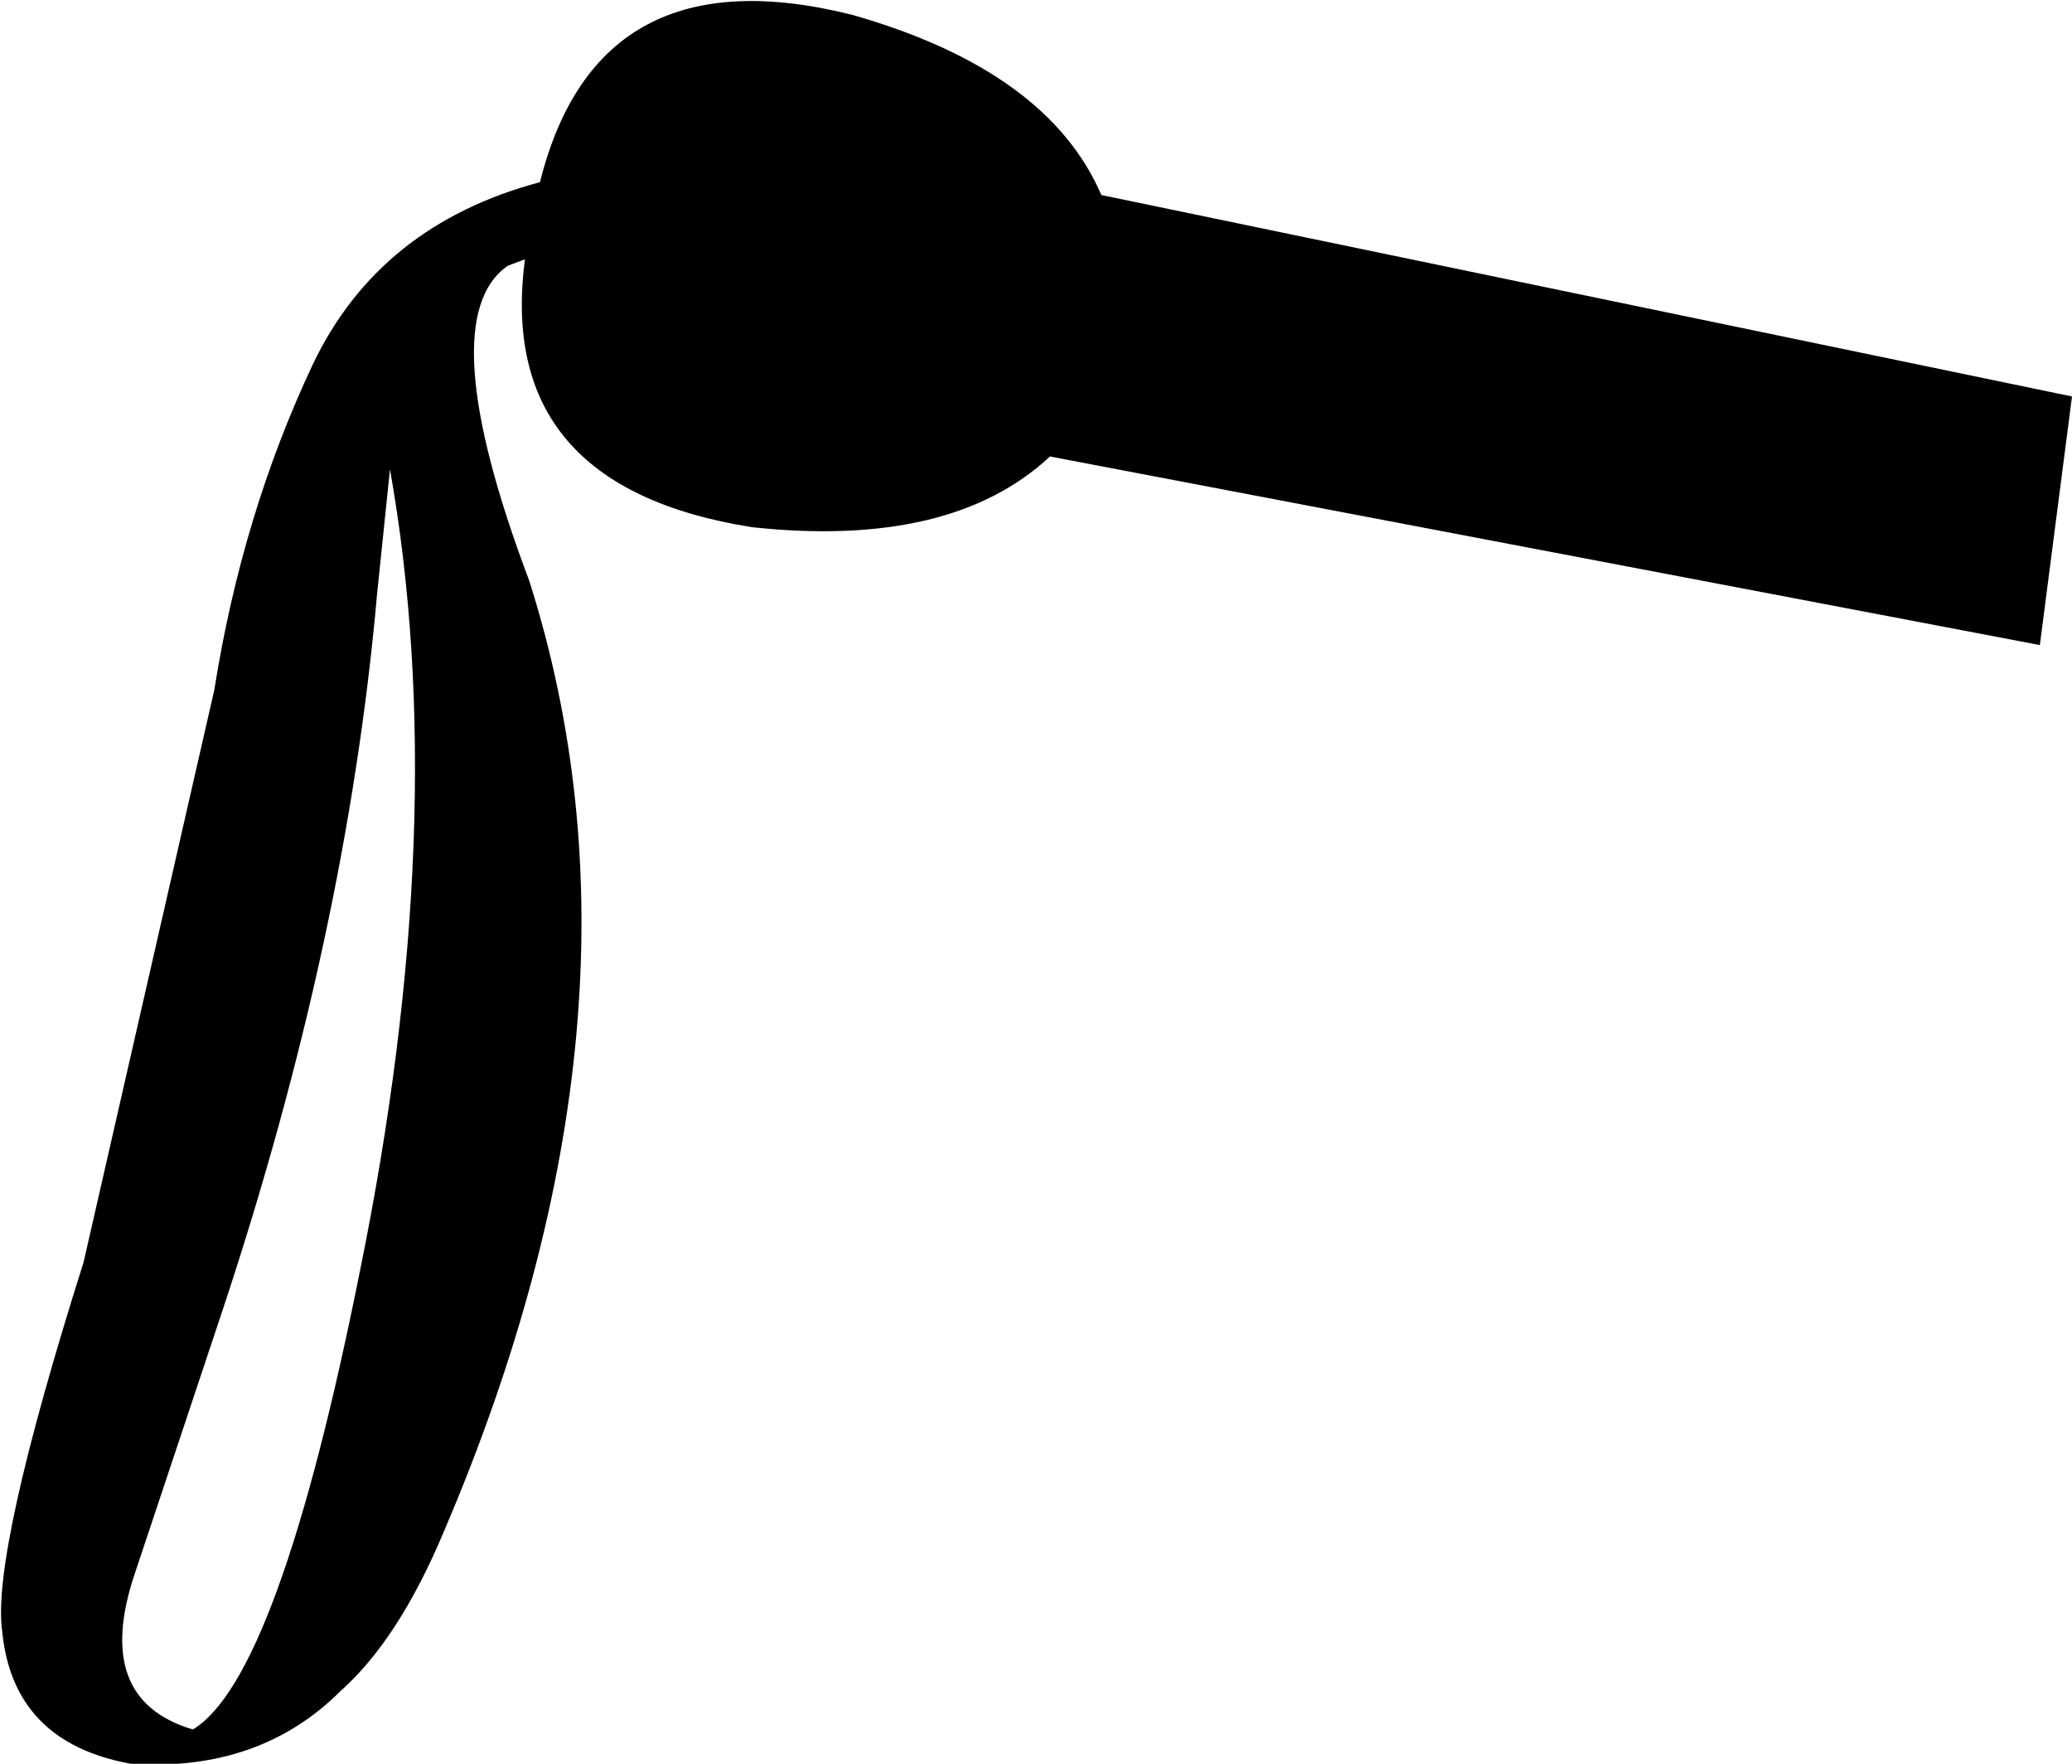 <?xml version="1.0" encoding="UTF-8" standalone="no"?>
<svg xmlns:xlink="http://www.w3.org/1999/xlink" height="41.15px" width="48.35px" xmlns="http://www.w3.org/2000/svg">
  <g transform="matrix(1.0, 0.0, 0.0, 1.0, -97.95, -270.95)">
    <path d="M107.05 281.9 L106.75 284.8 Q106.05 292.75 103.15 301.5 L101.1 307.65 Q100.1 310.6 102.45 311.3 104.45 310.1 106.35 300.6 108.5 290.05 107.05 281.9 M110.2 277.0 L109.8 277.15 Q108.0 278.4 110.3 284.5 113.5 294.55 108.3 306.7 107.25 309.2 105.9 310.4 104.0 312.3 101.0 312.1 98.25 311.6 98.0 309.0 97.75 307.2 99.9 300.4 L102.95 287.05 Q103.6 282.95 105.25 279.45 106.8 276.2 110.55 275.2 111.9 269.8 117.85 271.3 122.4 272.6 123.65 275.5 L146.3 280.2 145.55 286.0 122.45 281.6 Q120.15 283.75 115.5 283.25 109.5 282.3 110.2 277.0" fill="#000000" fill-rule="evenodd" stroke="none"/>
  </g>
</svg>
